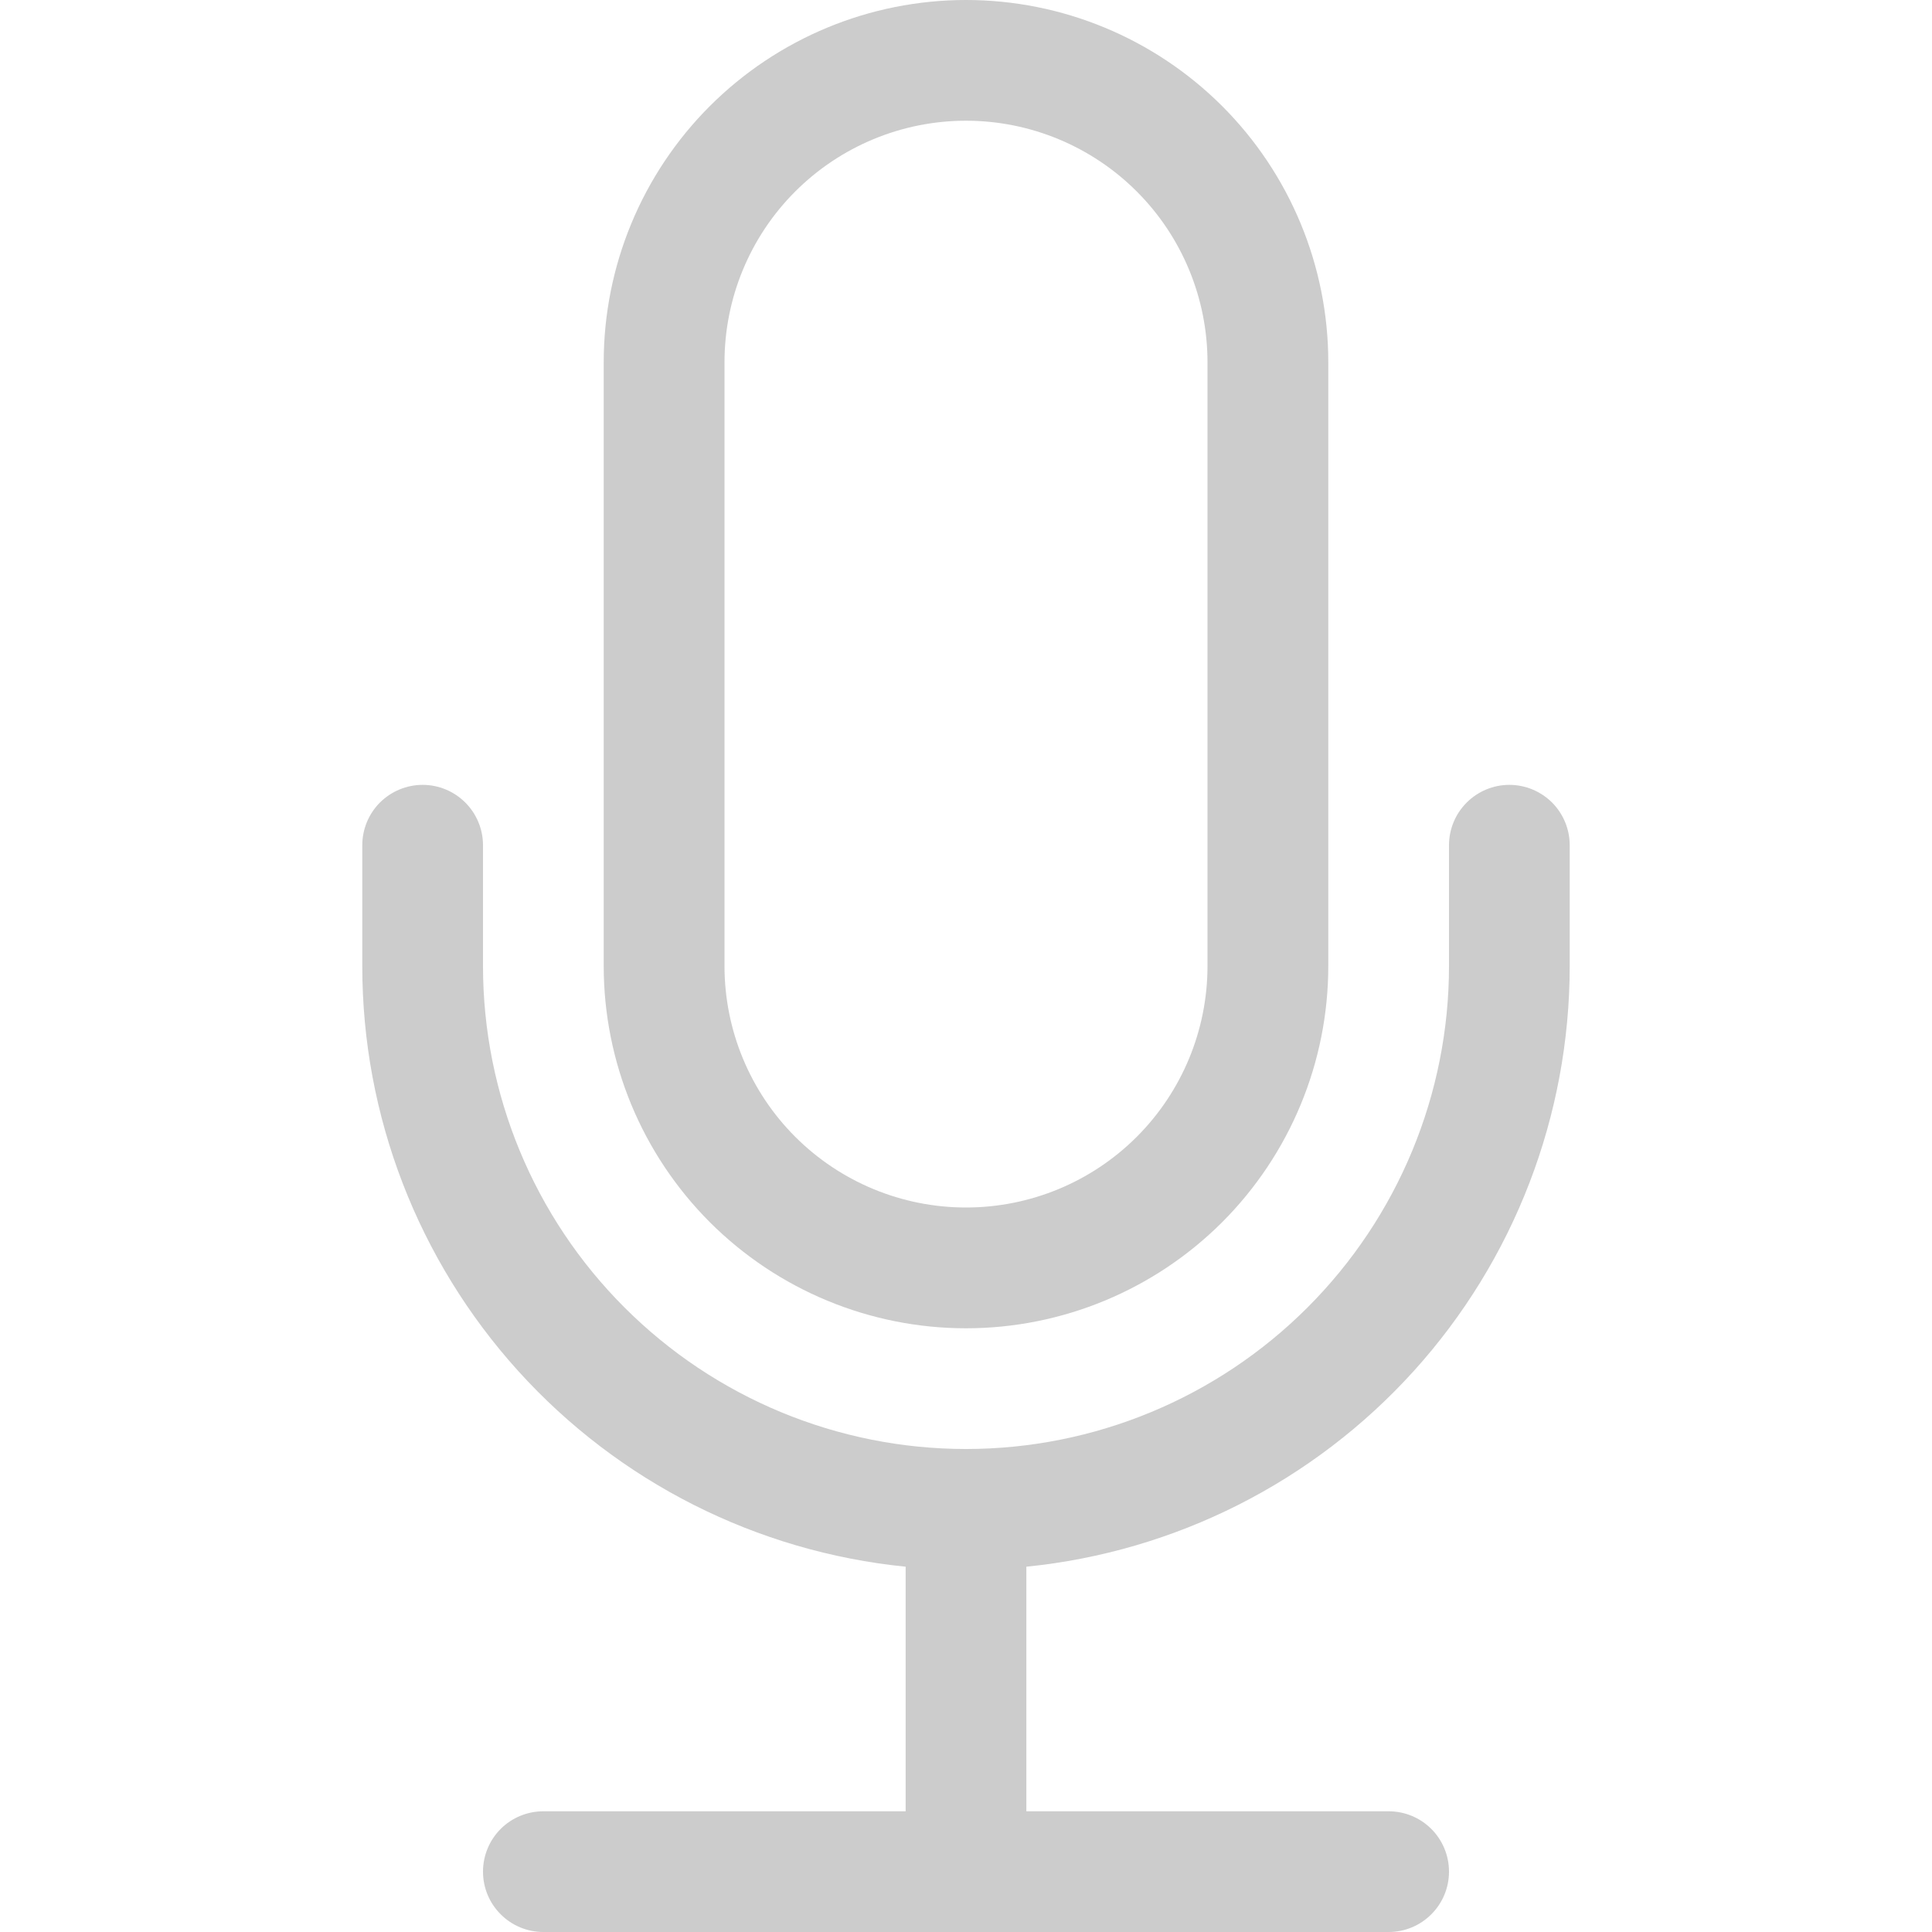 <svg width="25" height="25" viewBox="0 0 25 25" fill="none" xmlns="http://www.w3.org/2000/svg">
<path d="M5.469 10.156C5.676 10.156 5.875 10.239 6.021 10.385C6.168 10.532 6.25 10.73 6.25 10.938V12.5C6.25 14.158 6.908 15.747 8.081 16.919C9.253 18.091 10.842 18.75 12.5 18.75C14.158 18.75 15.747 18.091 16.919 16.919C18.091 15.747 18.75 14.158 18.75 12.5V10.938C18.75 10.73 18.832 10.532 18.979 10.385C19.125 10.239 19.324 10.156 19.531 10.156C19.738 10.156 19.937 10.239 20.084 10.385C20.23 10.532 20.312 10.73 20.312 10.938V12.5C20.312 14.437 19.593 16.305 18.294 17.741C16.995 19.177 15.208 20.08 13.281 20.273V23.438H17.969C18.176 23.438 18.375 23.52 18.521 23.666C18.668 23.813 18.75 24.012 18.75 24.219C18.75 24.426 18.668 24.625 18.521 24.771C18.375 24.918 18.176 25 17.969 25H7.031C6.824 25 6.625 24.918 6.479 24.771C6.332 24.625 6.25 24.426 6.25 24.219C6.25 24.012 6.332 23.813 6.479 23.666C6.625 23.52 6.824 23.438 7.031 23.438H11.719V20.273C9.792 20.08 8.005 19.177 6.706 17.741C5.407 16.305 4.687 14.437 4.688 12.5V10.938C4.688 10.73 4.77 10.532 4.916 10.385C5.063 10.239 5.262 10.156 5.469 10.156Z" fill="black" fill-opacity="0.2"/>
<path d="M15.625 12.5C15.625 13.329 15.296 14.124 14.71 14.71C14.124 15.296 13.329 15.625 12.5 15.625C11.671 15.625 10.876 15.296 10.29 14.71C9.704 14.124 9.375 13.329 9.375 12.5V4.688C9.375 3.859 9.704 3.064 10.29 2.478C10.876 1.892 11.671 1.562 12.5 1.562C13.329 1.562 14.124 1.892 14.71 2.478C15.296 3.064 15.625 3.859 15.625 4.688V12.5ZM12.5 0C11.257 0 10.065 0.494 9.185 1.373C8.306 2.252 7.812 3.444 7.812 4.688V12.5C7.812 13.743 8.306 14.935 9.185 15.815C10.065 16.694 11.257 17.188 12.5 17.188C13.743 17.188 14.935 16.694 15.815 15.815C16.694 14.935 17.188 13.743 17.188 12.5V4.688C17.188 3.444 16.694 2.252 15.815 1.373C14.935 0.494 13.743 0 12.5 0V0Z" fill="black" fill-opacity="0.2"/>
</svg>
